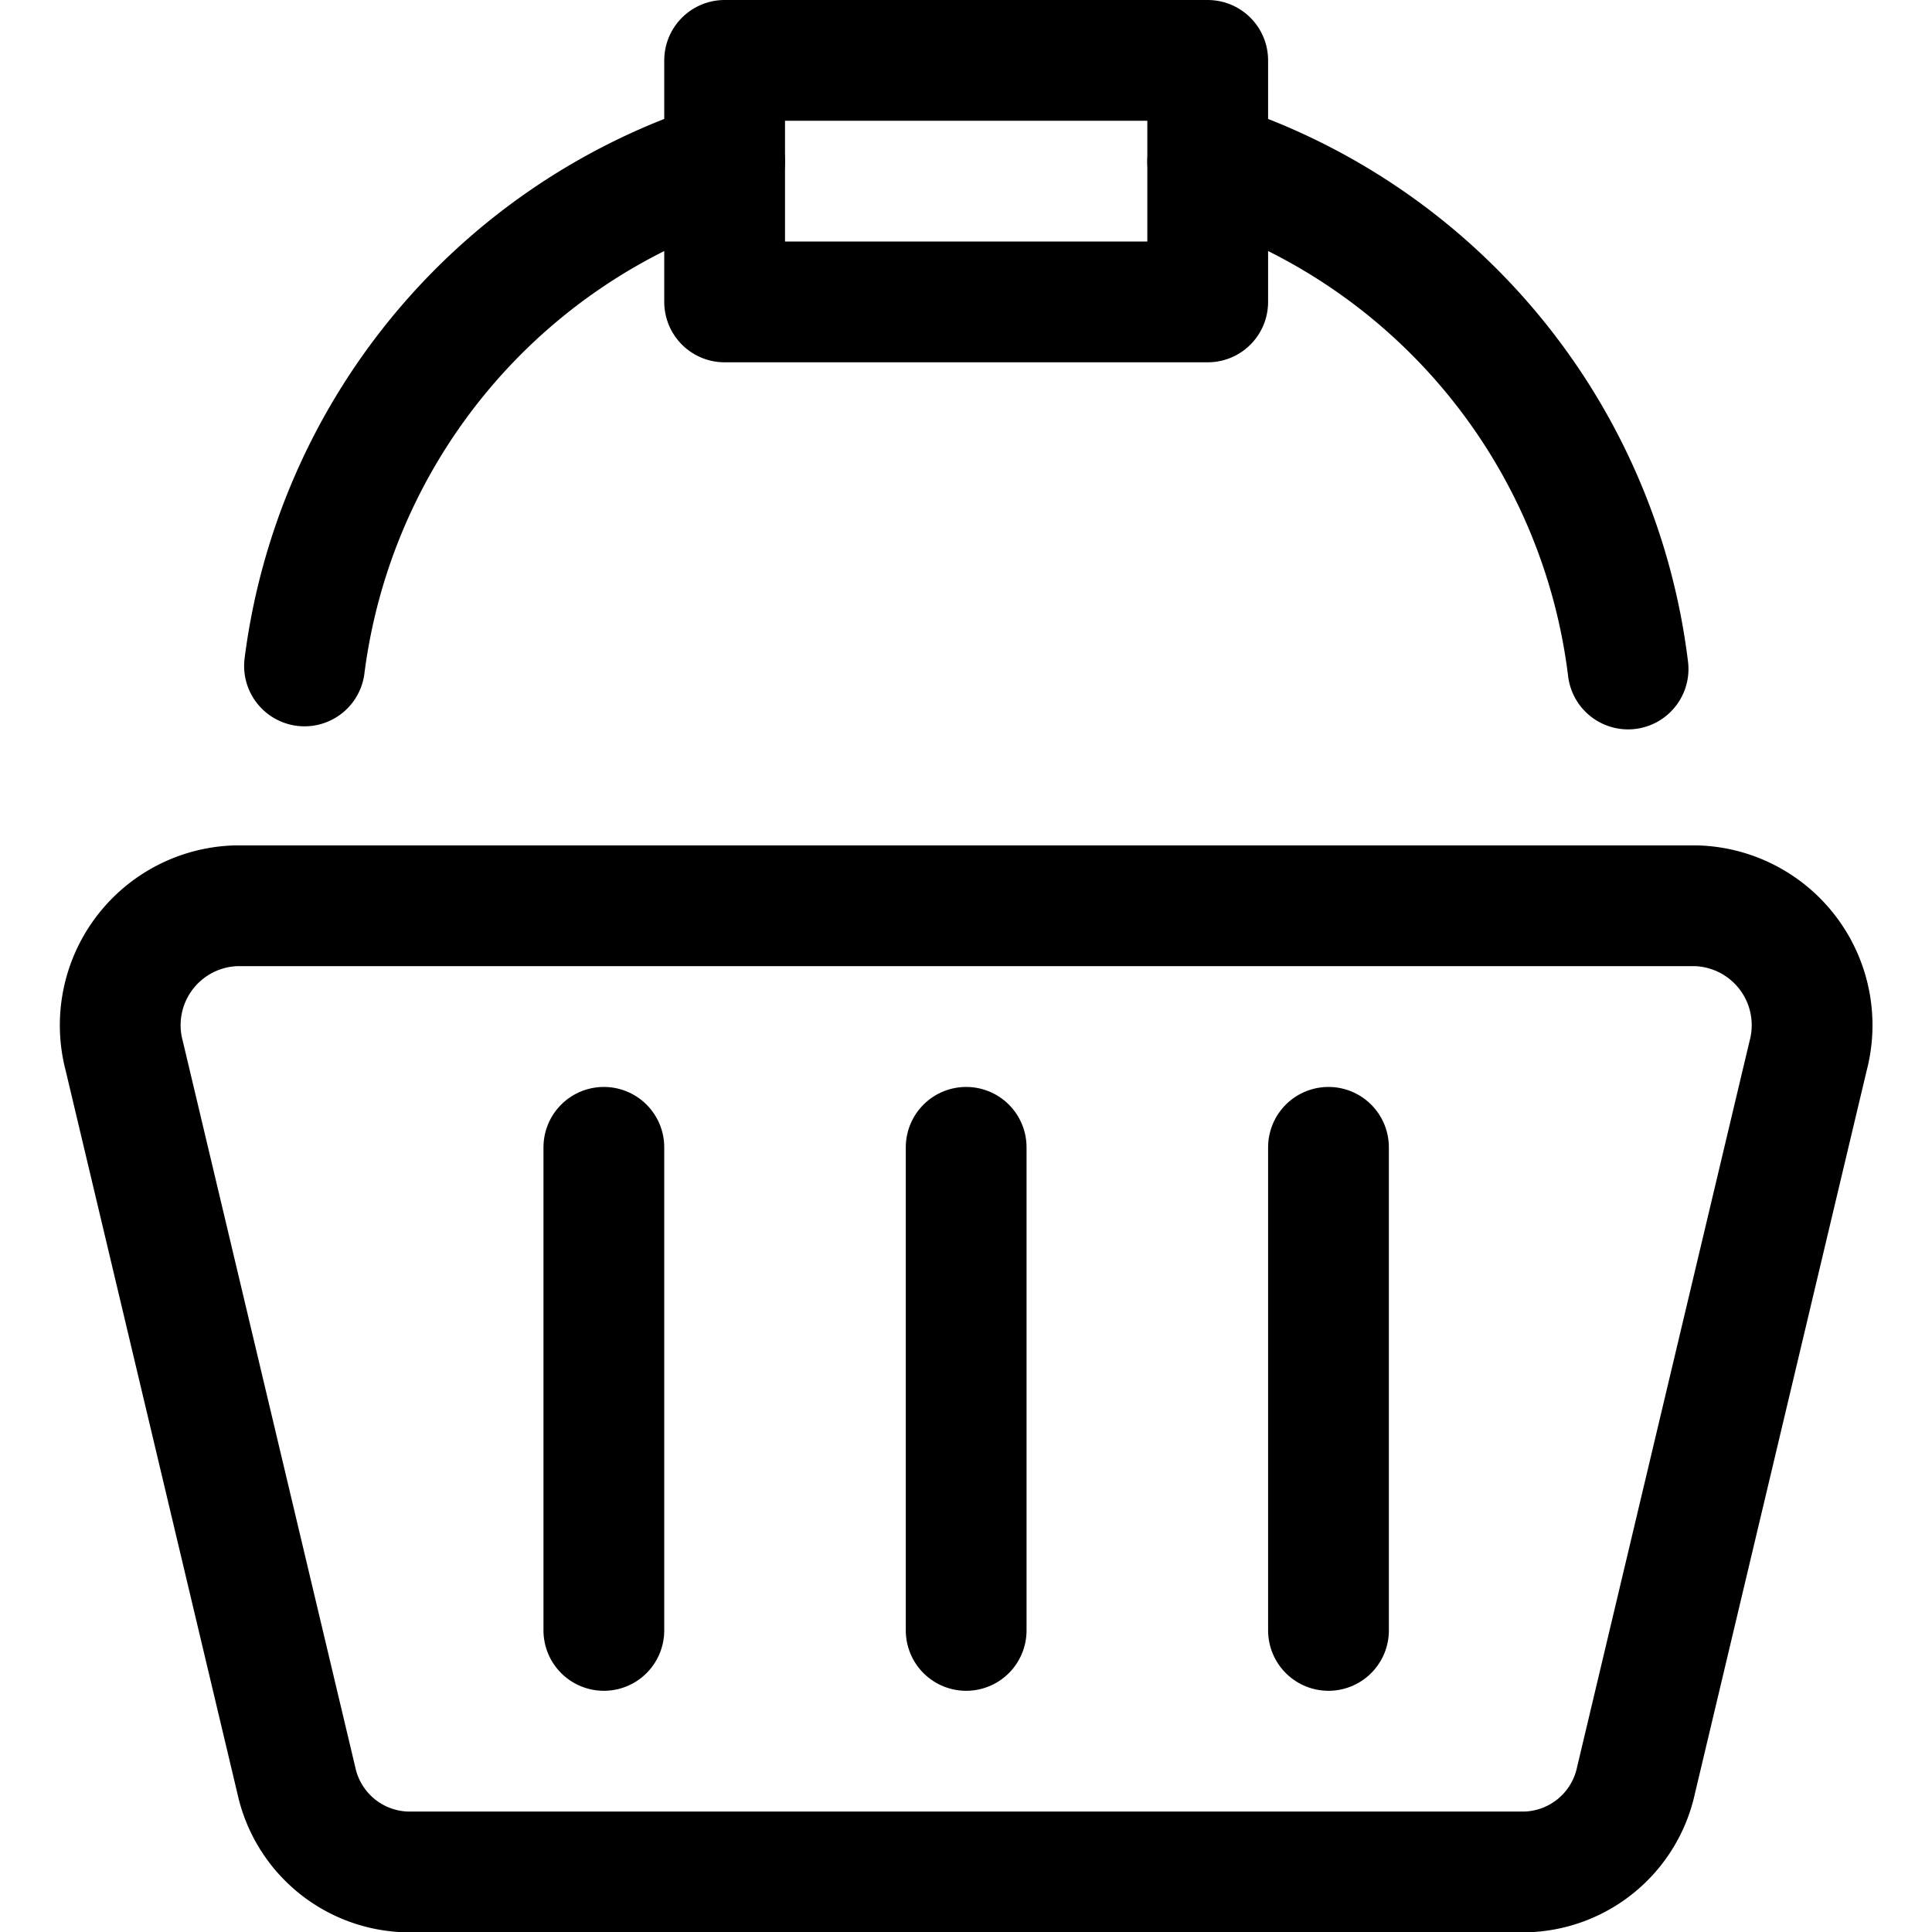 <svg viewBox="0 0 46 46" height="46" width="46" xmlns="http://www.w3.org/2000/svg"><g transform="matrix(1.917,0,0,1.917,0,0)"><path d="M18.936,23.25H5.064a1.442,1.442,0,0,1-1.383-1.136l-2.138-9A1.484,1.484,0,0,1,2.926,11.25H21.074a1.484,1.484,0,0,1,1.383,1.864l-2.138,9A1.442,1.442,0,0,1,18.936,23.25Z" fill="none" stroke="#000" stroke-linecap="round" stroke-linejoin="round" stroke-width="1.5"></path><path d="M7.5 14.25L7.5 20.25" fill="none" stroke="#000" stroke-linecap="round" stroke-linejoin="round" stroke-width="1.5"></path><path d="M12 14.25L12 20.25" fill="none" stroke="#000" stroke-linecap="round" stroke-linejoin="round" stroke-width="1.5"></path><path d="M16.5 14.25L16.5 20.25" fill="none" stroke="#000" stroke-linecap="round" stroke-linejoin="round" stroke-width="1.5"></path><path d="M9,2.006A7.585,7.585,0,0,0,3.782,8.271" fill="none" stroke="#000" stroke-linecap="round" stroke-linejoin="round" stroke-width="1.5"></path><path d="M20.221,8.309A7.579,7.579,0,0,0,15,2.006" fill="none" stroke="#000" stroke-linecap="round" stroke-linejoin="round" stroke-width="1.5"></path><path d="M9.000 0.750 L15.000 0.750 L15.000 3.750 L9.000 3.750 Z" fill="none" stroke="#000" stroke-linecap="round" stroke-linejoin="round" stroke-width="1.5"></path></g></svg>